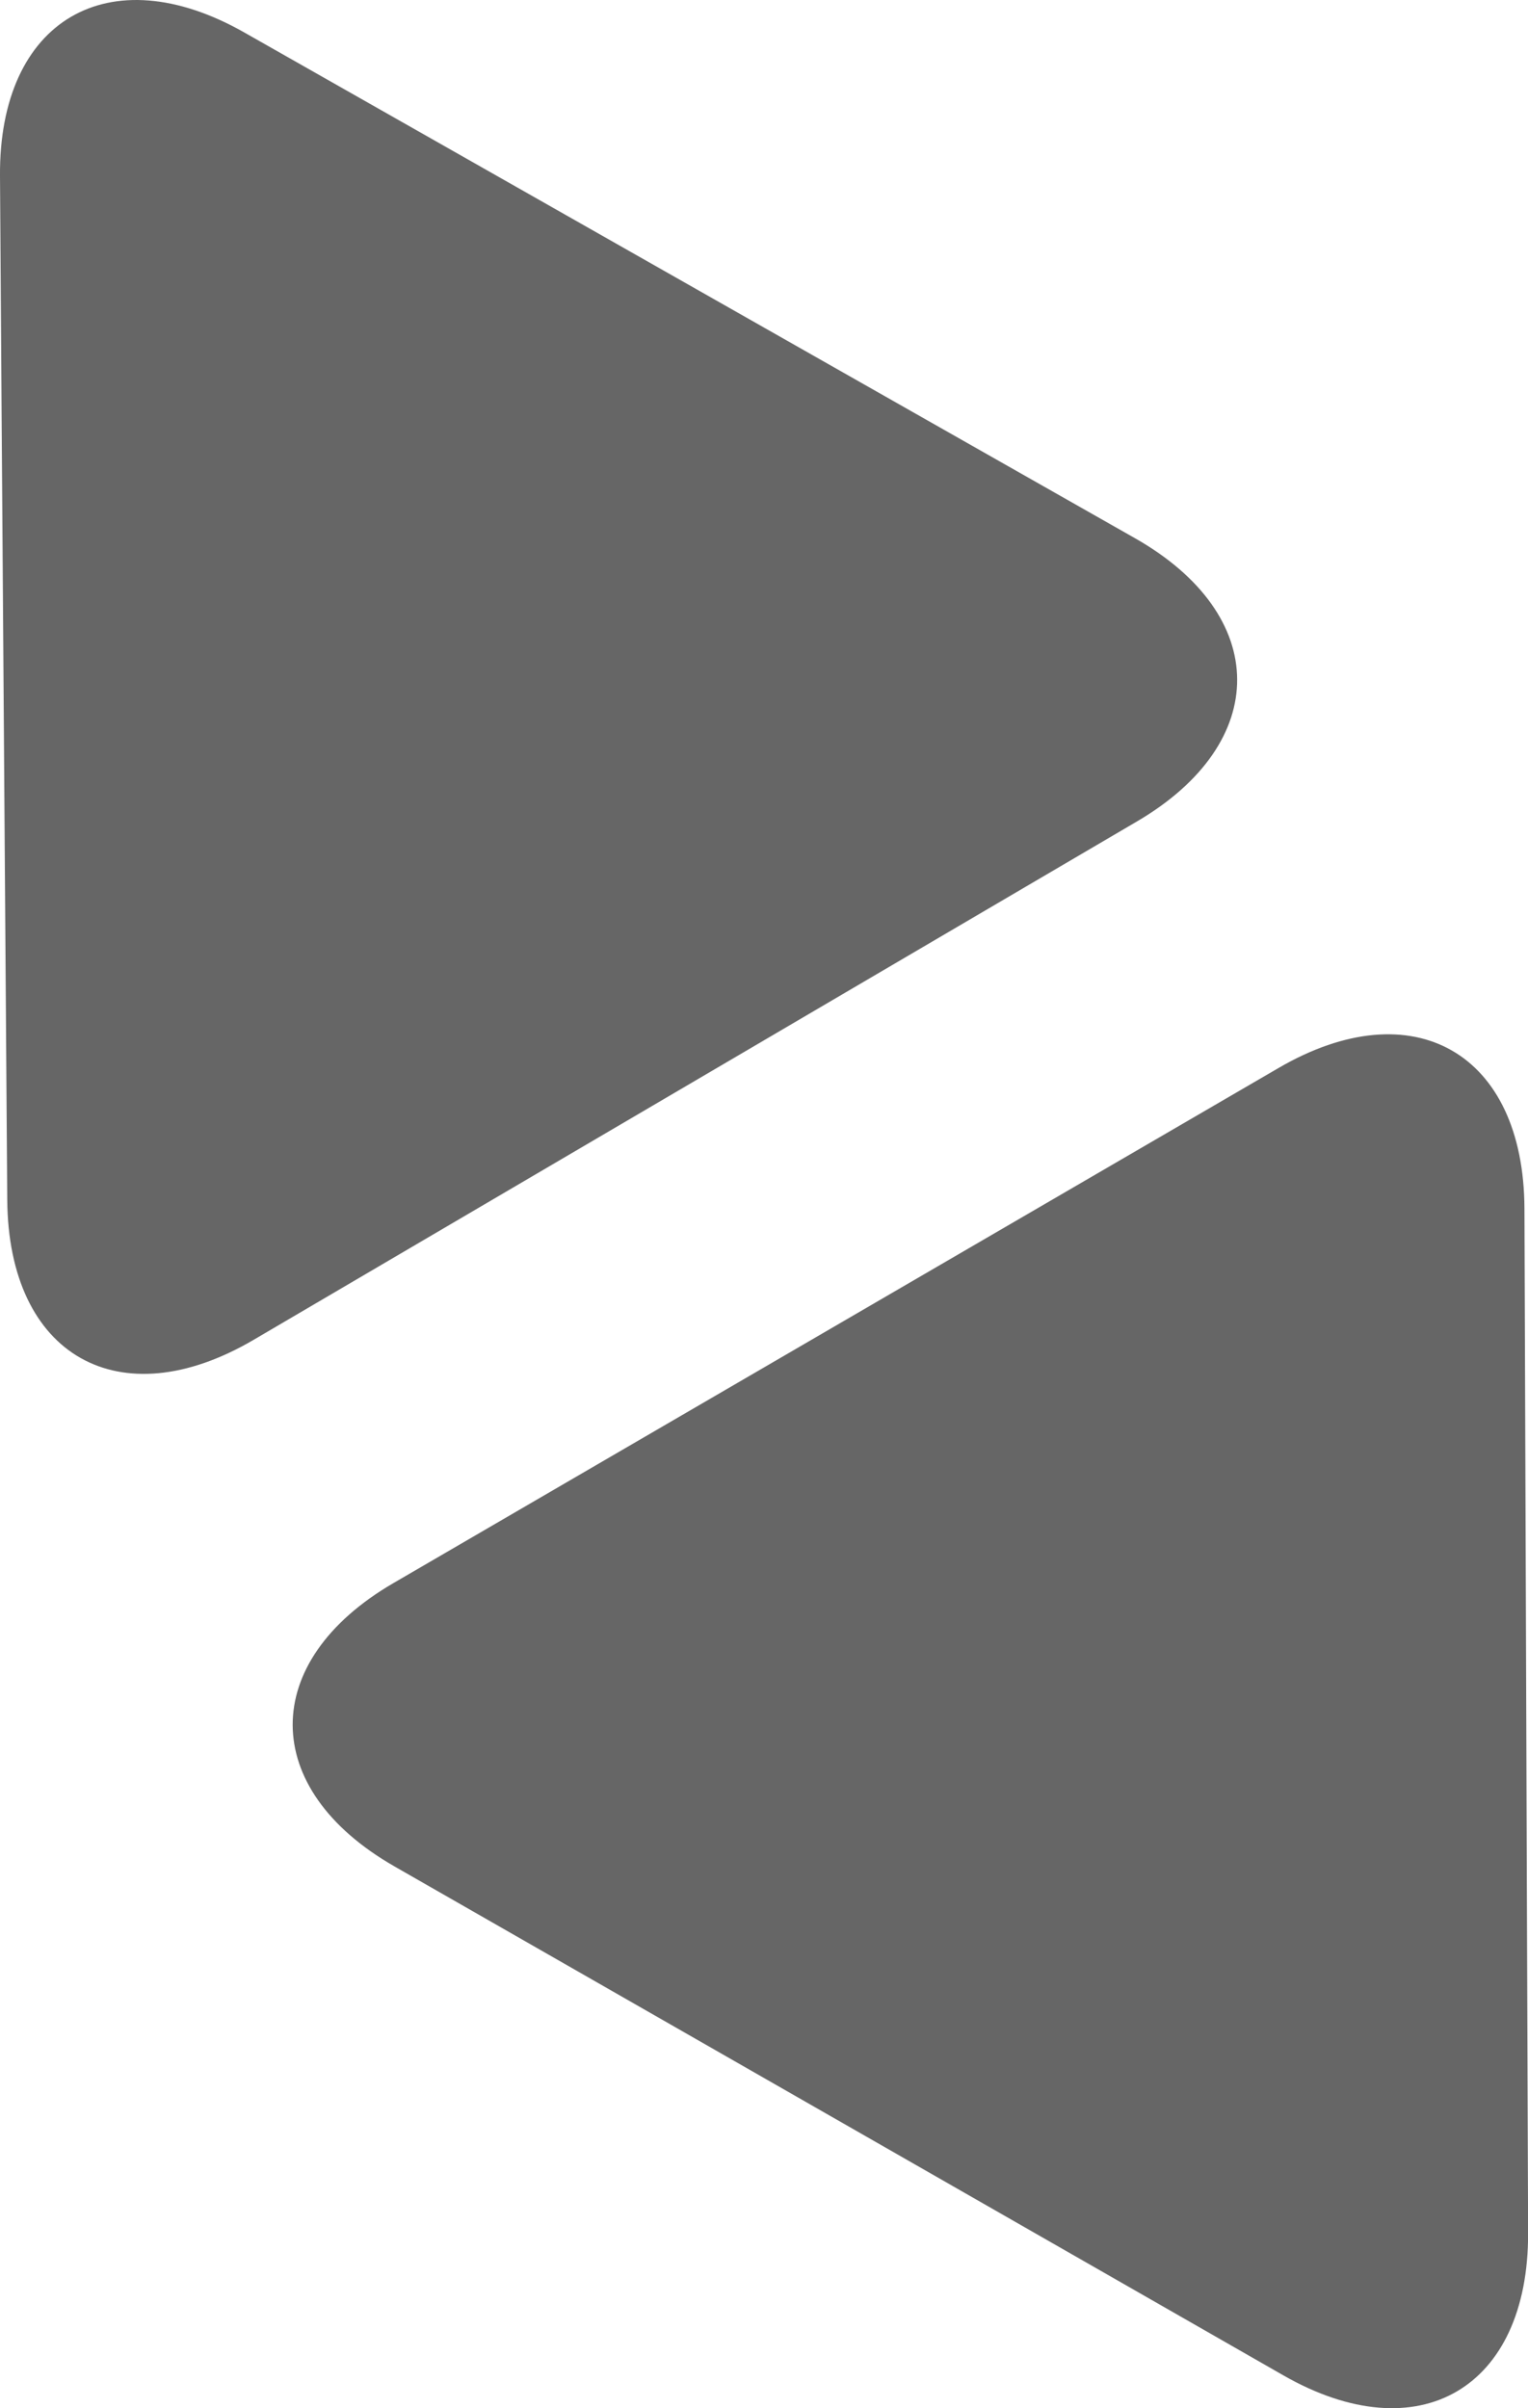 <?xml version="1.0" encoding="UTF-8"?><svg id="Layer_2" xmlns="http://www.w3.org/2000/svg" viewBox="0 0 296.72 467.66"><defs><style>.cls-1{fill:#666;stroke-width:0px;}</style></defs><g id="Layer_1-2"><path class="cls-1" d="M220.4,104.52c26.3,14.94,26.48,39.69.39,55l-38.34,22.5c-26.09,15.31-68.78,40.37-94.87,55.68l-38.34,22.5c-26.09,15.31-47.61,3.09-47.83-27.16l-.32-44.45c-.22-30.25-.57-79.75-.79-110L0,34.14C-.22,3.9,21.13-8.63,47.43,6.3l38.66,21.95c26.3,14.94,69.35,39.38,95.65,54.32l38.66,21.95Z"/><path class="cls-1" d="M76.58,362.44c-26.25-15.03-26.34-39.78-.19-55l38.42-22.36c26.14-15.22,68.92-40.12,95.07-55.33l38.42-22.36c26.14-15.22,47.62-2.92,47.73,27.33l.16,44.45c.11,30.25.28,79.75.39,110l.16,44.45c.11,30.25-21.28,42.7-47.53,27.67l-38.58-22.09c-26.25-15.03-69.21-39.63-95.46-54.66l-38.58-22.09Z"/></g></svg>